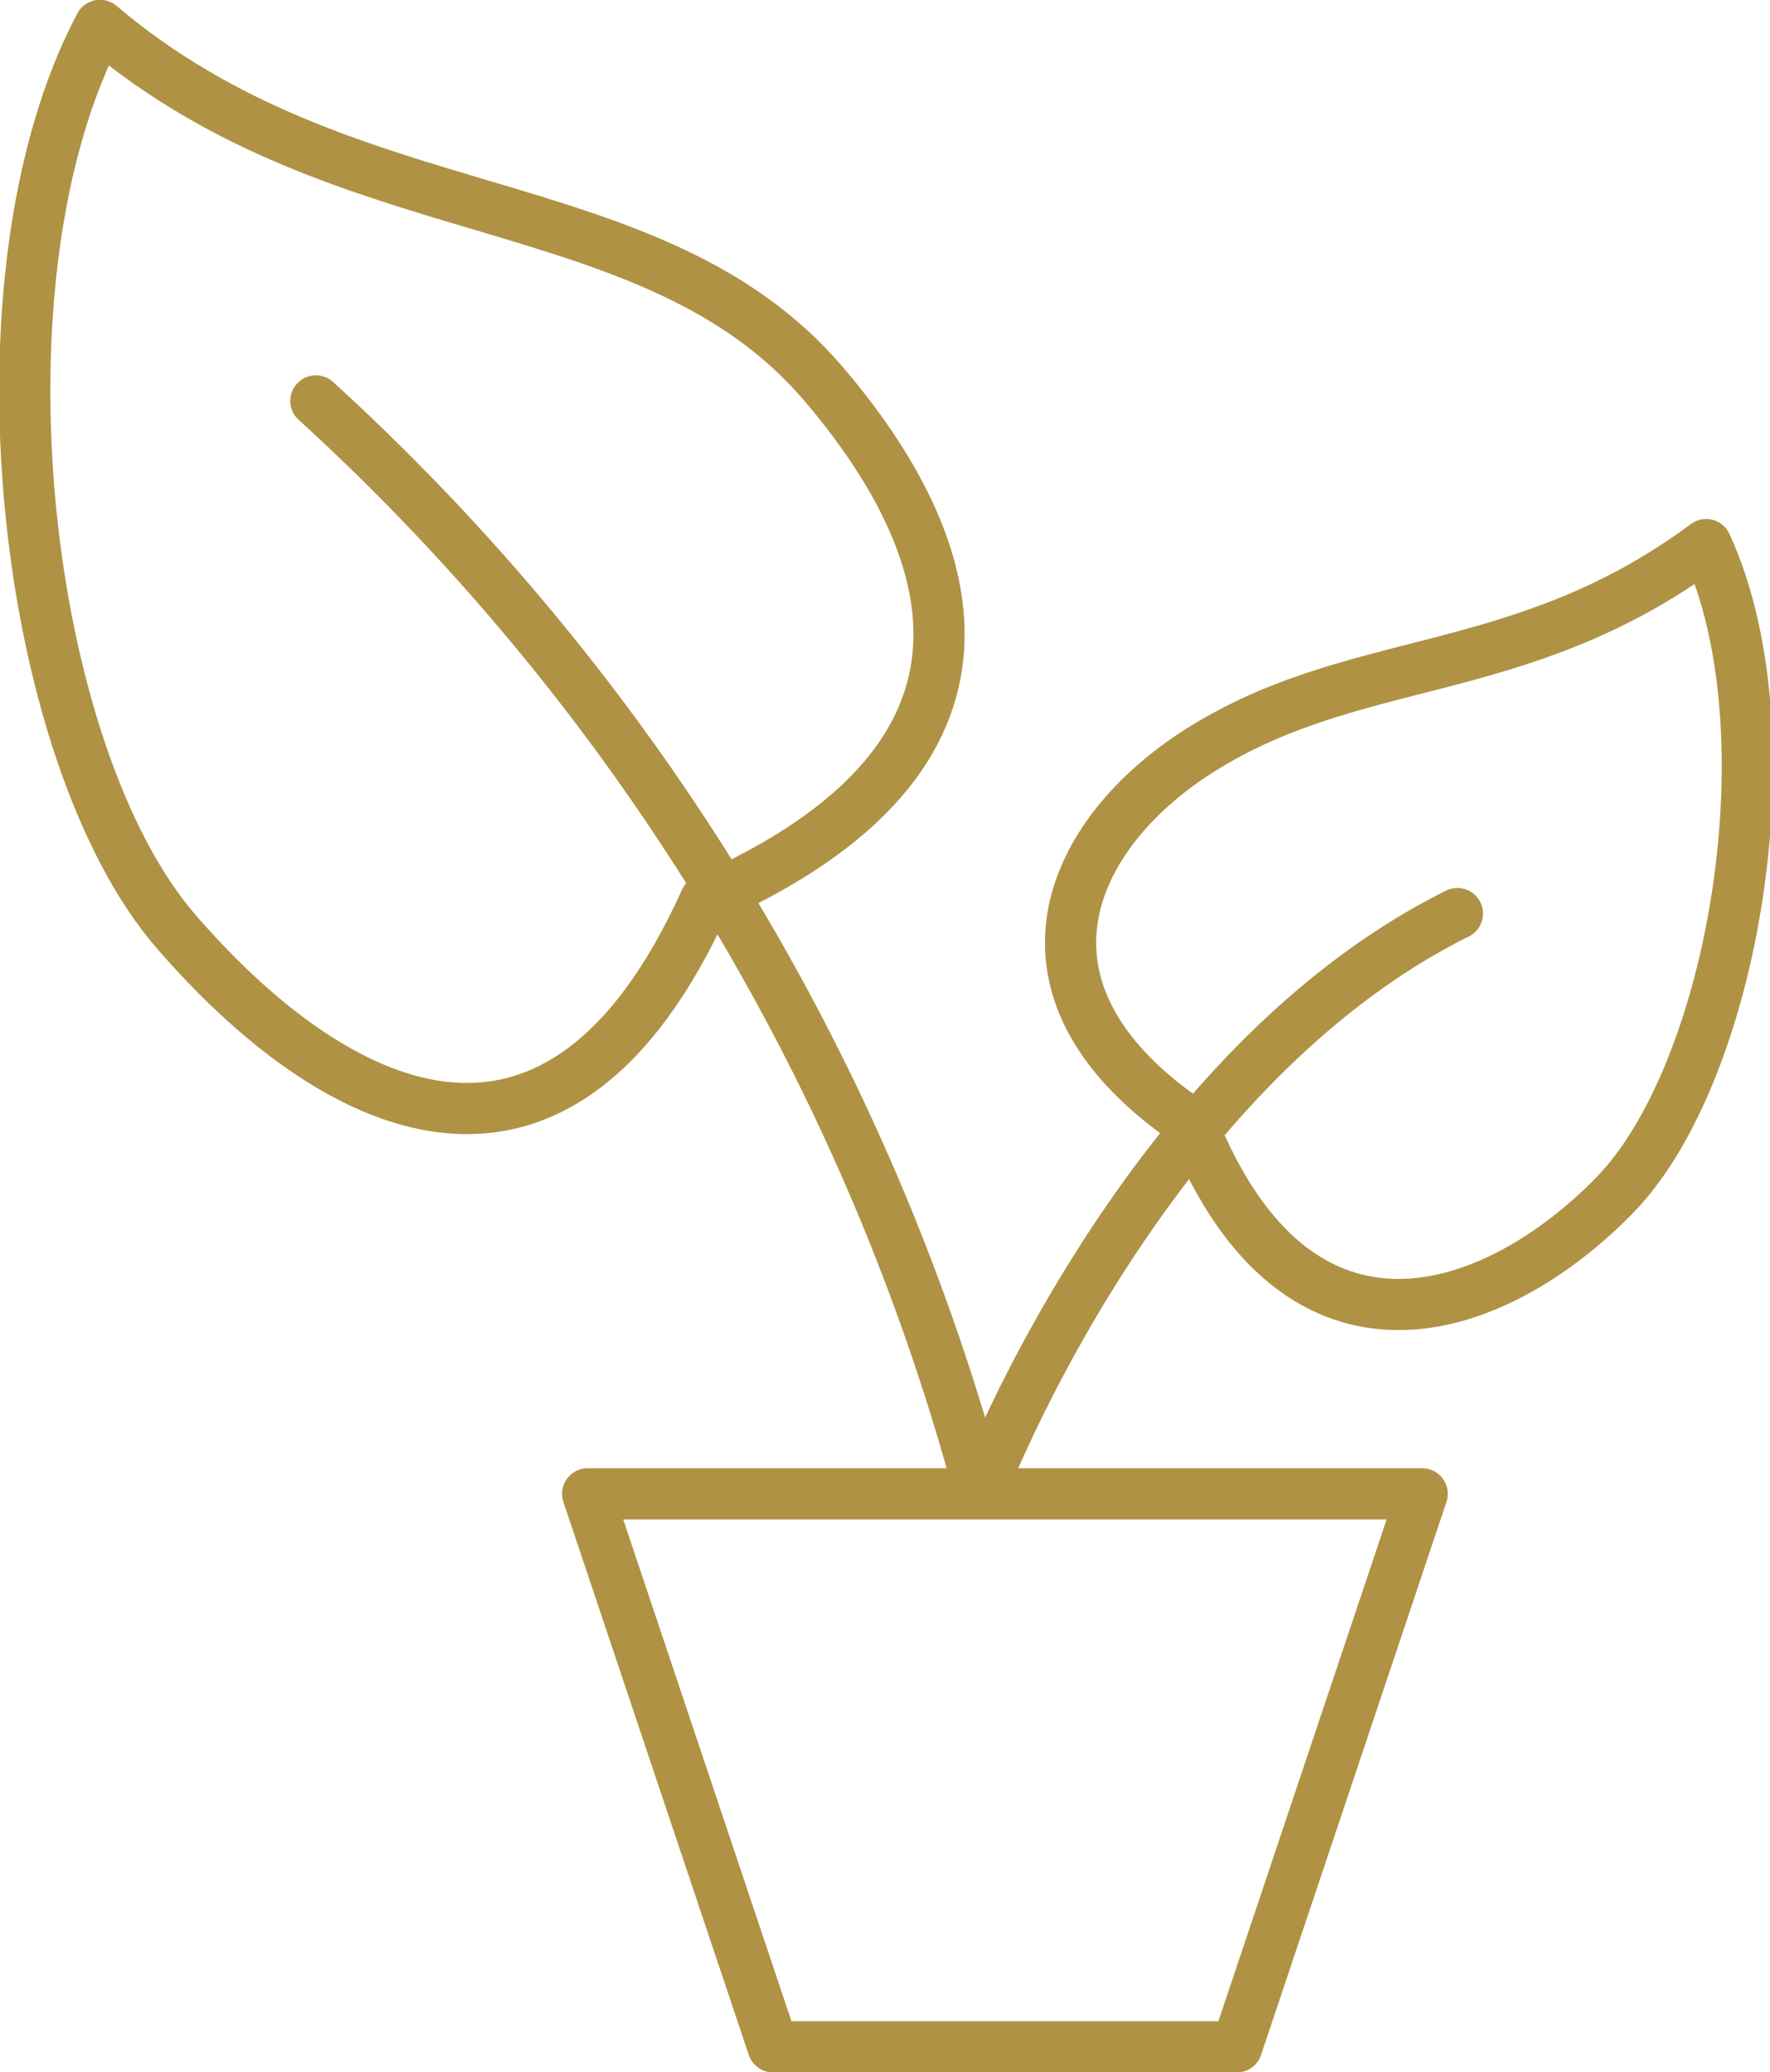 <svg id="Layer_1" data-name="Layer 1" xmlns="http://www.w3.org/2000/svg" viewBox="0 0 37.71 44.14"><defs><style>.cls-1{fill:none;stroke:#af9244;stroke-linecap:round;stroke-linejoin:round;stroke-width:1.09px;}</style></defs><g id="Homepage"><g id="Outline_Icons" data-name="Outline Icons"><polygon class="cls-1" points="26.35 43.6 16.47 43.6 12.52 31.82 30.3 31.82 26.35 43.6"/><path class="cls-1" d="M25.4,16.09c-2.72,1.81-4.12,5.1,0,7.86,2.26,5.62,6.46,4.11,9,1.51s3.79-9.88,1.95-13.86C32.33,14.58,28.79,13.85,25.4,16.09Z"/><path class="cls-1" d="M17.54,8.17c2.92,3.42,4.47,7.92-2.51,11-3.19,7.08-8,4.46-11.28.67S-.71,5.89,2.13.54C7.38,5,13.88,3.89,17.54,8.17Z"/><path class="cls-1" d="M31.05,19.46c-6.78,3.37-10.17,12.35-10.17,12.35A48.42,48.42,0,0,0,6.73,8.54"/></g></g></svg>